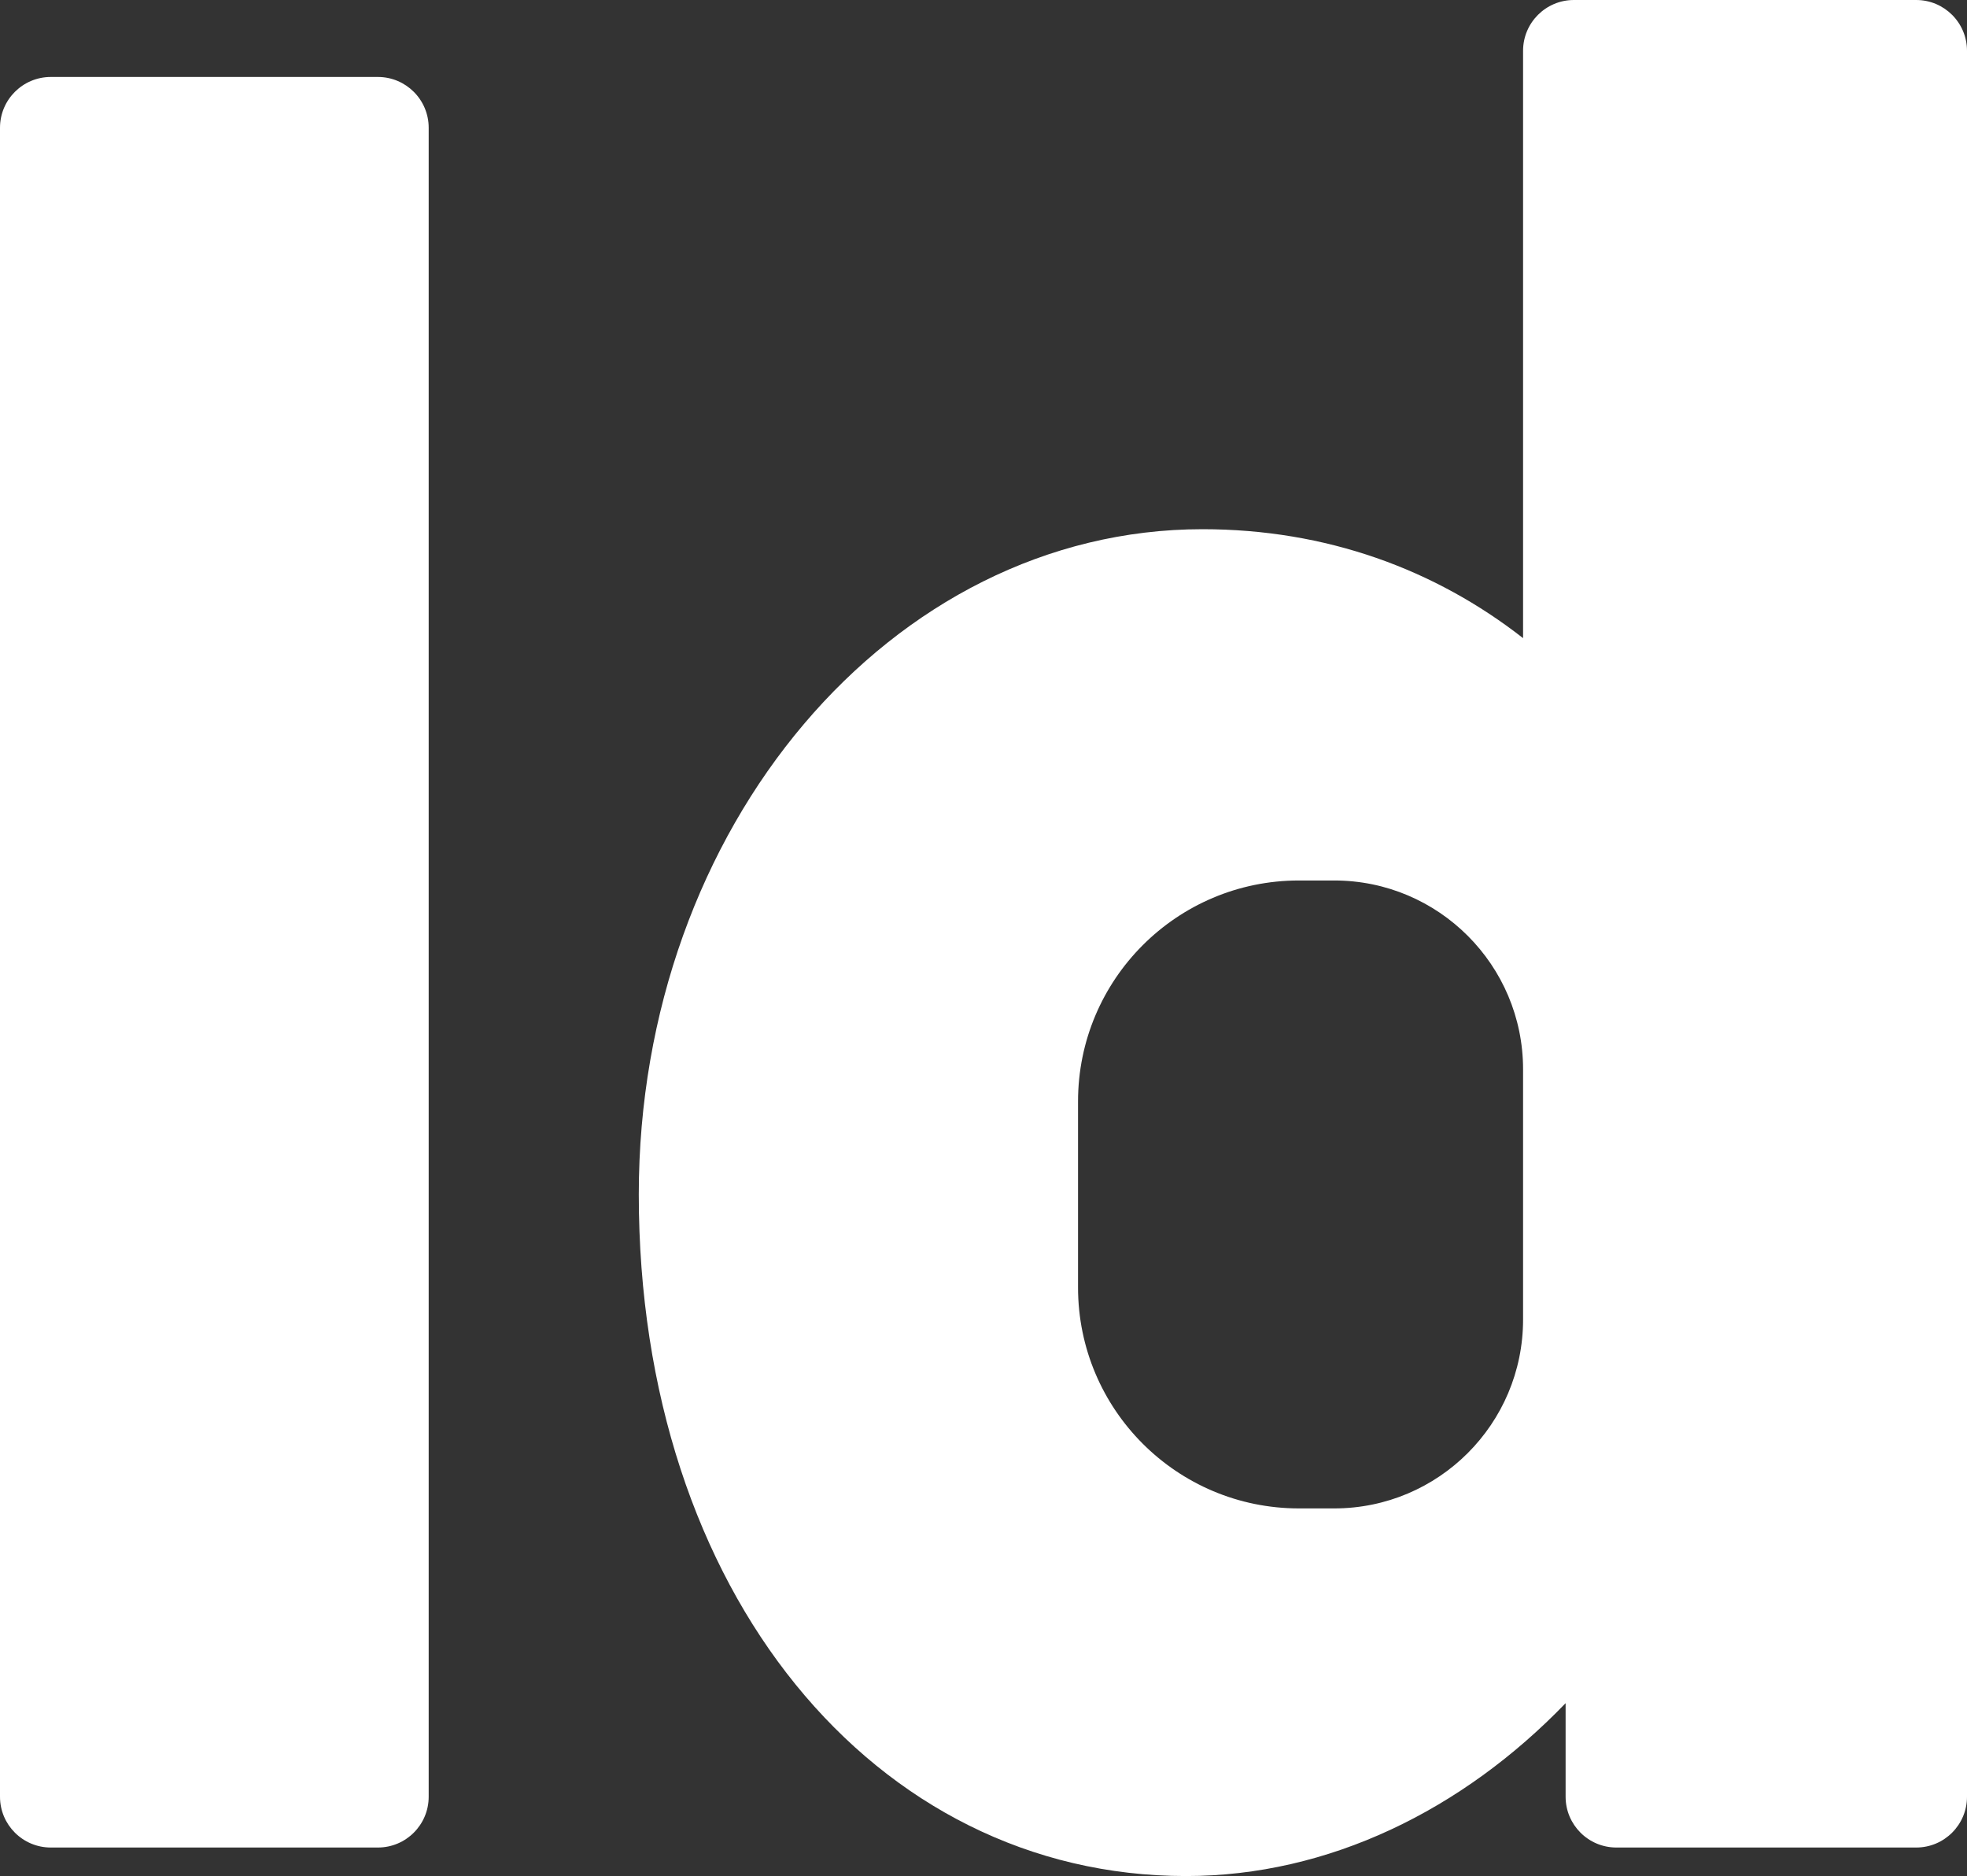 <?xml version="1.0" encoding="UTF-8"?>
<svg id="Camada_2" data-name="Camada 2" xmlns="http://www.w3.org/2000/svg" viewBox="0 0 160 152.58">
  <rect x="0" y="0" width="160" height="152.58" fill="#333333" stroke="none"/>
  <defs>
    <style>
      .cls-1 {
        fill: #fff;
        stroke-width: 0px;
      }
    </style>
  </defs>
  <g id="Camada_2-2" data-name="Camada 2">
    <g>
      <path class="cls-1" d="M4.13,6.26h26.61c2.28,0,4.13,1.85,4.13,4.13v135.74c0,2.28-1.85,4.13-4.13,4.13H4.13c-2.28,0-4.13-1.85-4.13-4.13V10.39c0-2.28,1.85-4.13,4.13-4.13Z"/>
      <path class="cls-1" d="M155.87,0h-27.85c-2.28,0-4.13,1.85-4.13,4.13v47.77c-7.17-5.6-16.01-8.86-26.08-8.86-25.32,0-45.85,24.23-45.85,54.1,0,32.38,19.18,55.44,44.51,55.44,11.61,0,22.5-5.37,30.88-14.06v7.61c0,2.28,1.85,4.13,4.13,4.13h24.39c2.28,0,4.13-1.85,4.13-4.13V4.13c0-2.28-1.85-4.13-4.13-4.13ZM123.89,107.32c0,8.48-6.88,15.36-15.36,15.36h-2.87c-9.92,0-17.97-8.04-17.97-17.97v-15.13c0-9.92,8.04-17.97,17.97-17.97h2.87c8.48,0,15.36,6.88,15.36,15.36v20.35Z"/>
    </g>
  </g>
</svg>